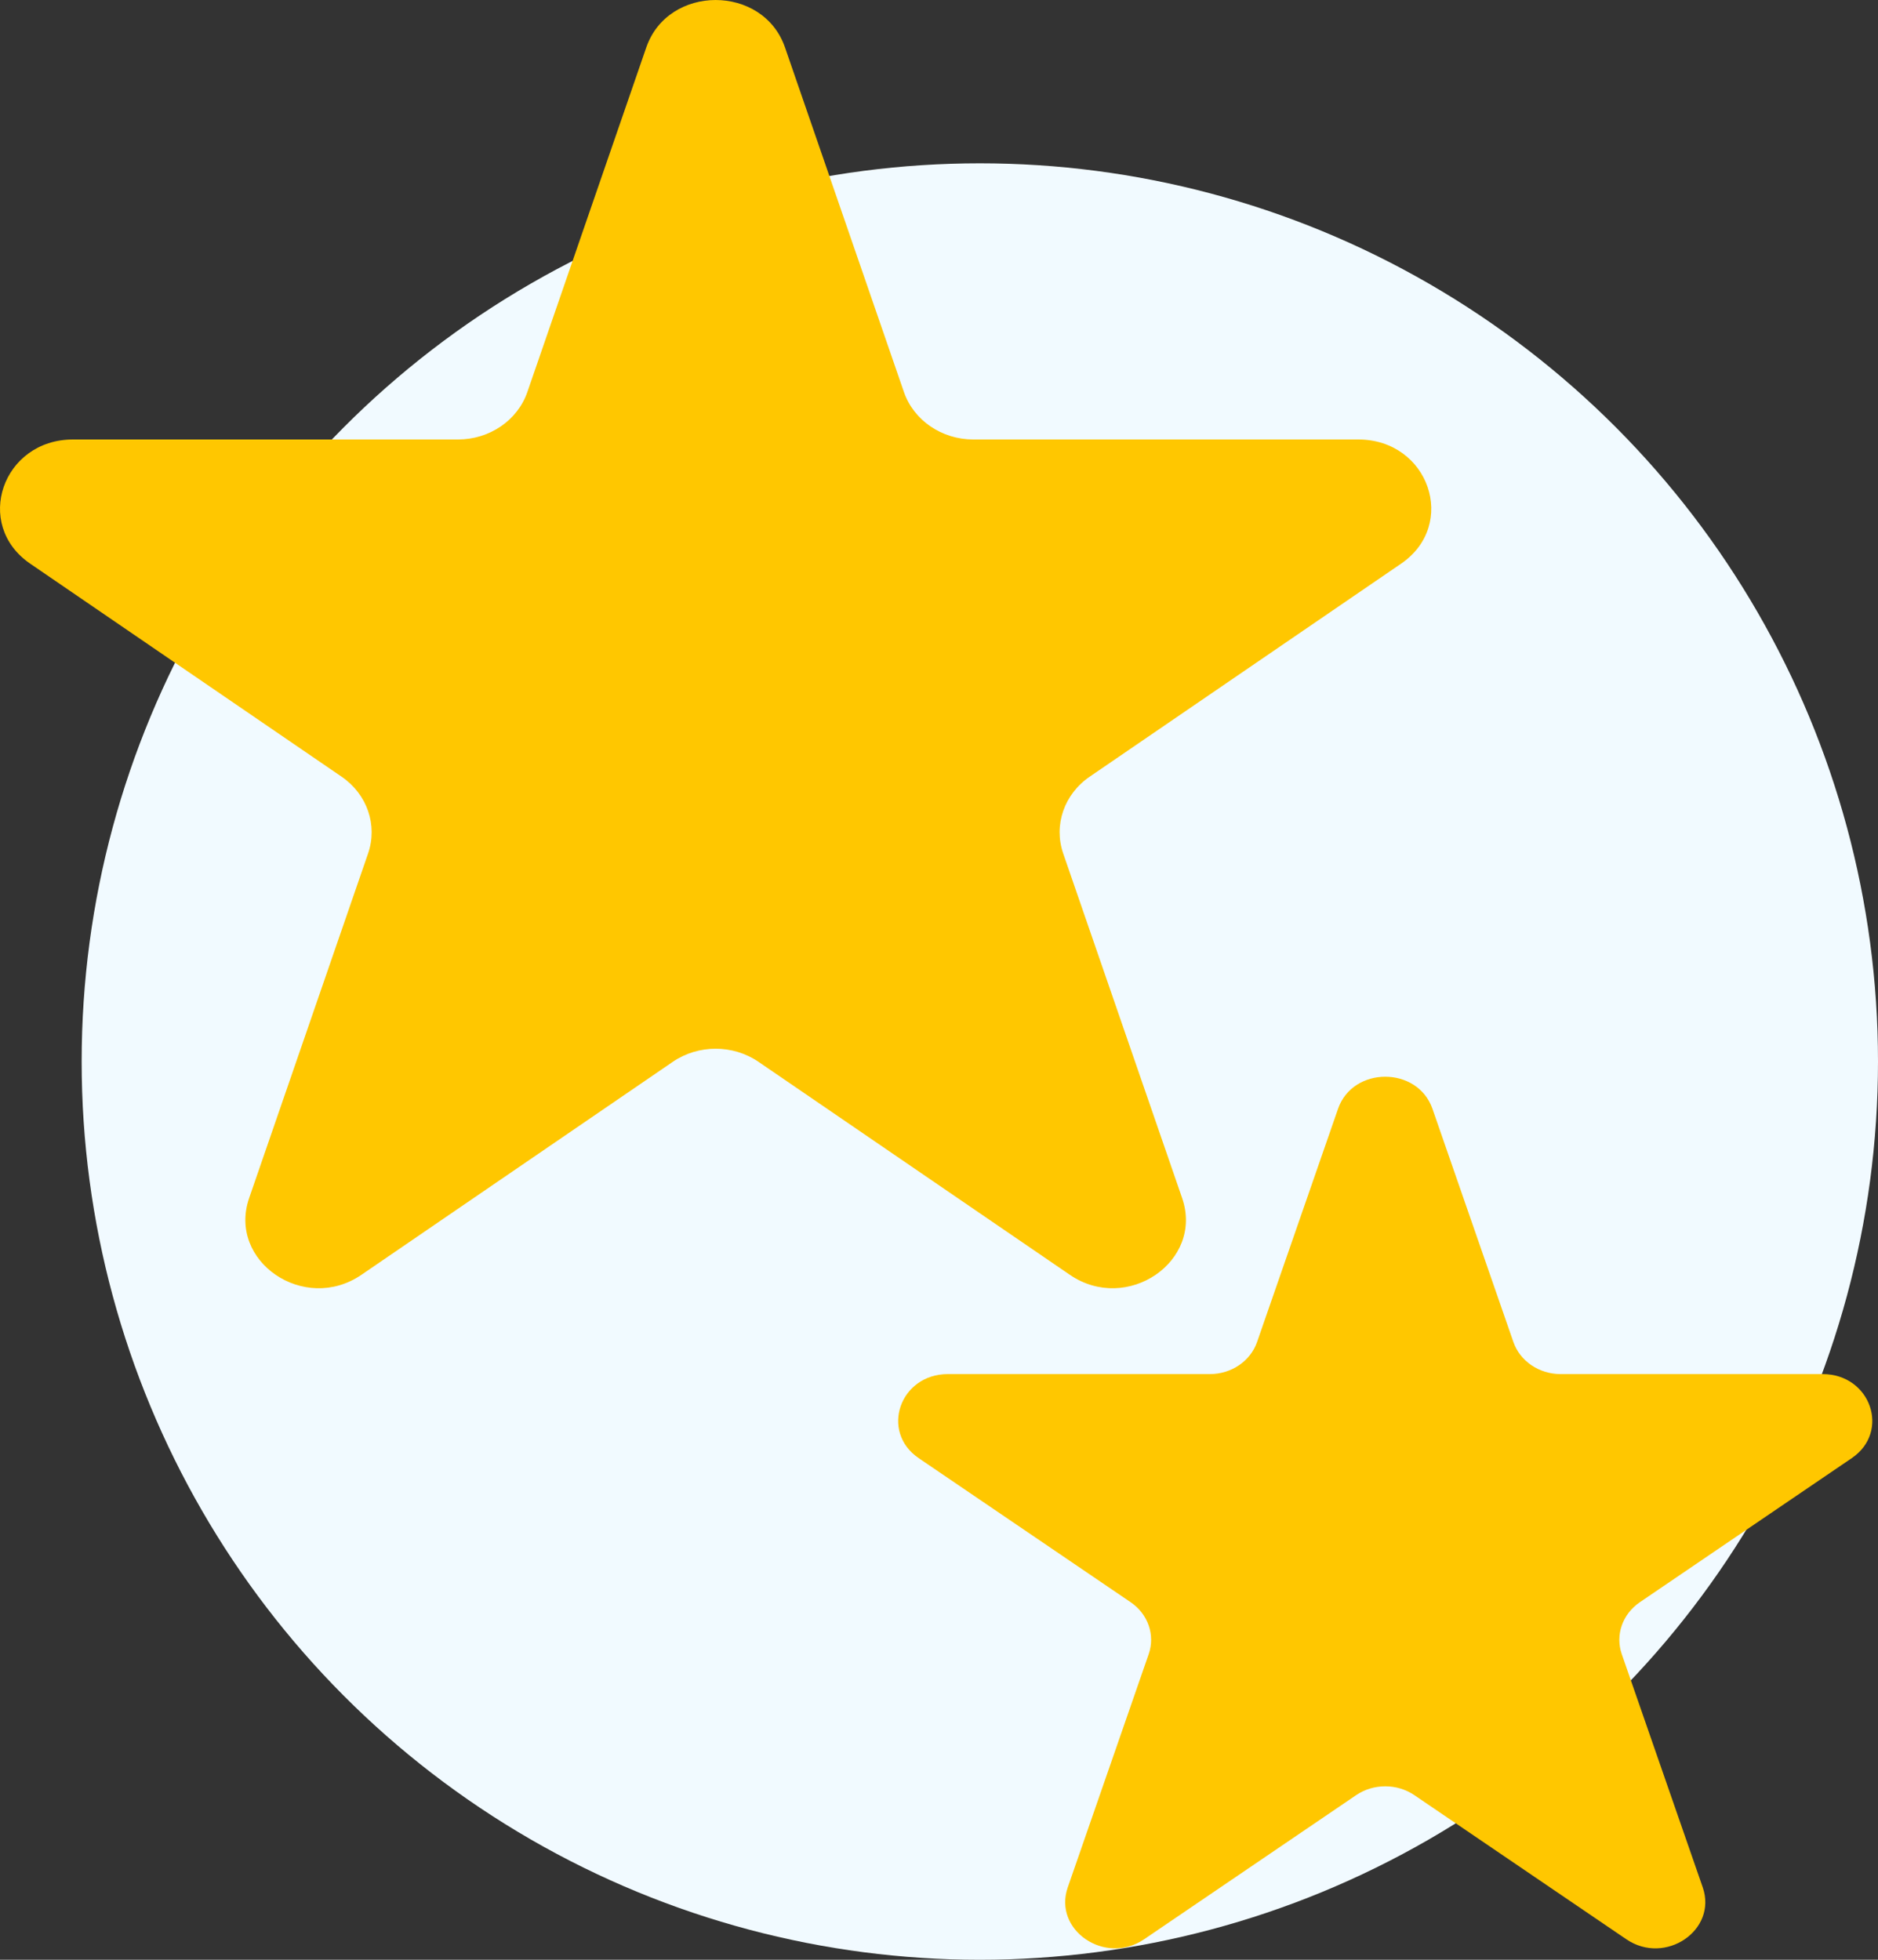 <svg width="46" height="48" viewBox="0 0 46 48" fill="none" xmlns="http://www.w3.org/2000/svg">
<rect x="0" y="0" width="46" height="48" fill="#333333" stroke="none"/>
<circle cx="24" cy="26" r="22" fill="#F1FAFF"/>
<path d="M15.83 1.162C16.365 -0.387 18.693 -0.387 19.228 1.162L22.141 9.602C22.381 10.295 23.067 10.764 23.84 10.764H33.268C34.999 10.764 35.718 12.849 34.318 13.806L26.691 19.023C26.065 19.451 25.803 20.21 26.042 20.903L28.955 29.343C29.49 30.893 27.607 32.181 26.206 31.224L18.579 26.007C17.953 25.579 17.105 25.579 16.479 26.007L8.852 31.224C7.452 32.181 5.568 30.893 6.103 29.343L9.016 20.903C9.255 20.21 8.993 19.451 8.367 19.023L0.74 13.806C-0.66 12.849 0.059 10.764 1.79 10.764H11.218C11.992 10.764 12.678 10.295 12.917 9.602L15.83 1.162Z" fill="#FFC700"/>
<path d="M32.774 27.158C33.138 26.11 34.723 26.11 35.087 27.158L37.069 32.869C37.232 33.338 37.699 33.655 38.226 33.655H44.642C45.82 33.655 46.31 35.066 45.357 35.714L40.166 39.243C39.74 39.533 39.561 40.047 39.724 40.515L41.707 46.226C42.071 47.275 40.789 48.146 39.836 47.498L34.645 43.969C34.219 43.679 33.642 43.679 33.216 43.969L28.024 47.498C27.072 48.146 25.79 47.275 26.154 46.226L28.136 40.515C28.299 40.047 28.121 39.533 27.695 39.243L22.503 35.714C21.551 35.066 22.04 33.655 23.218 33.655H29.635C30.162 33.655 30.628 33.338 30.791 32.869L32.774 27.158Z" fill="#FFC700"/>
</svg>
